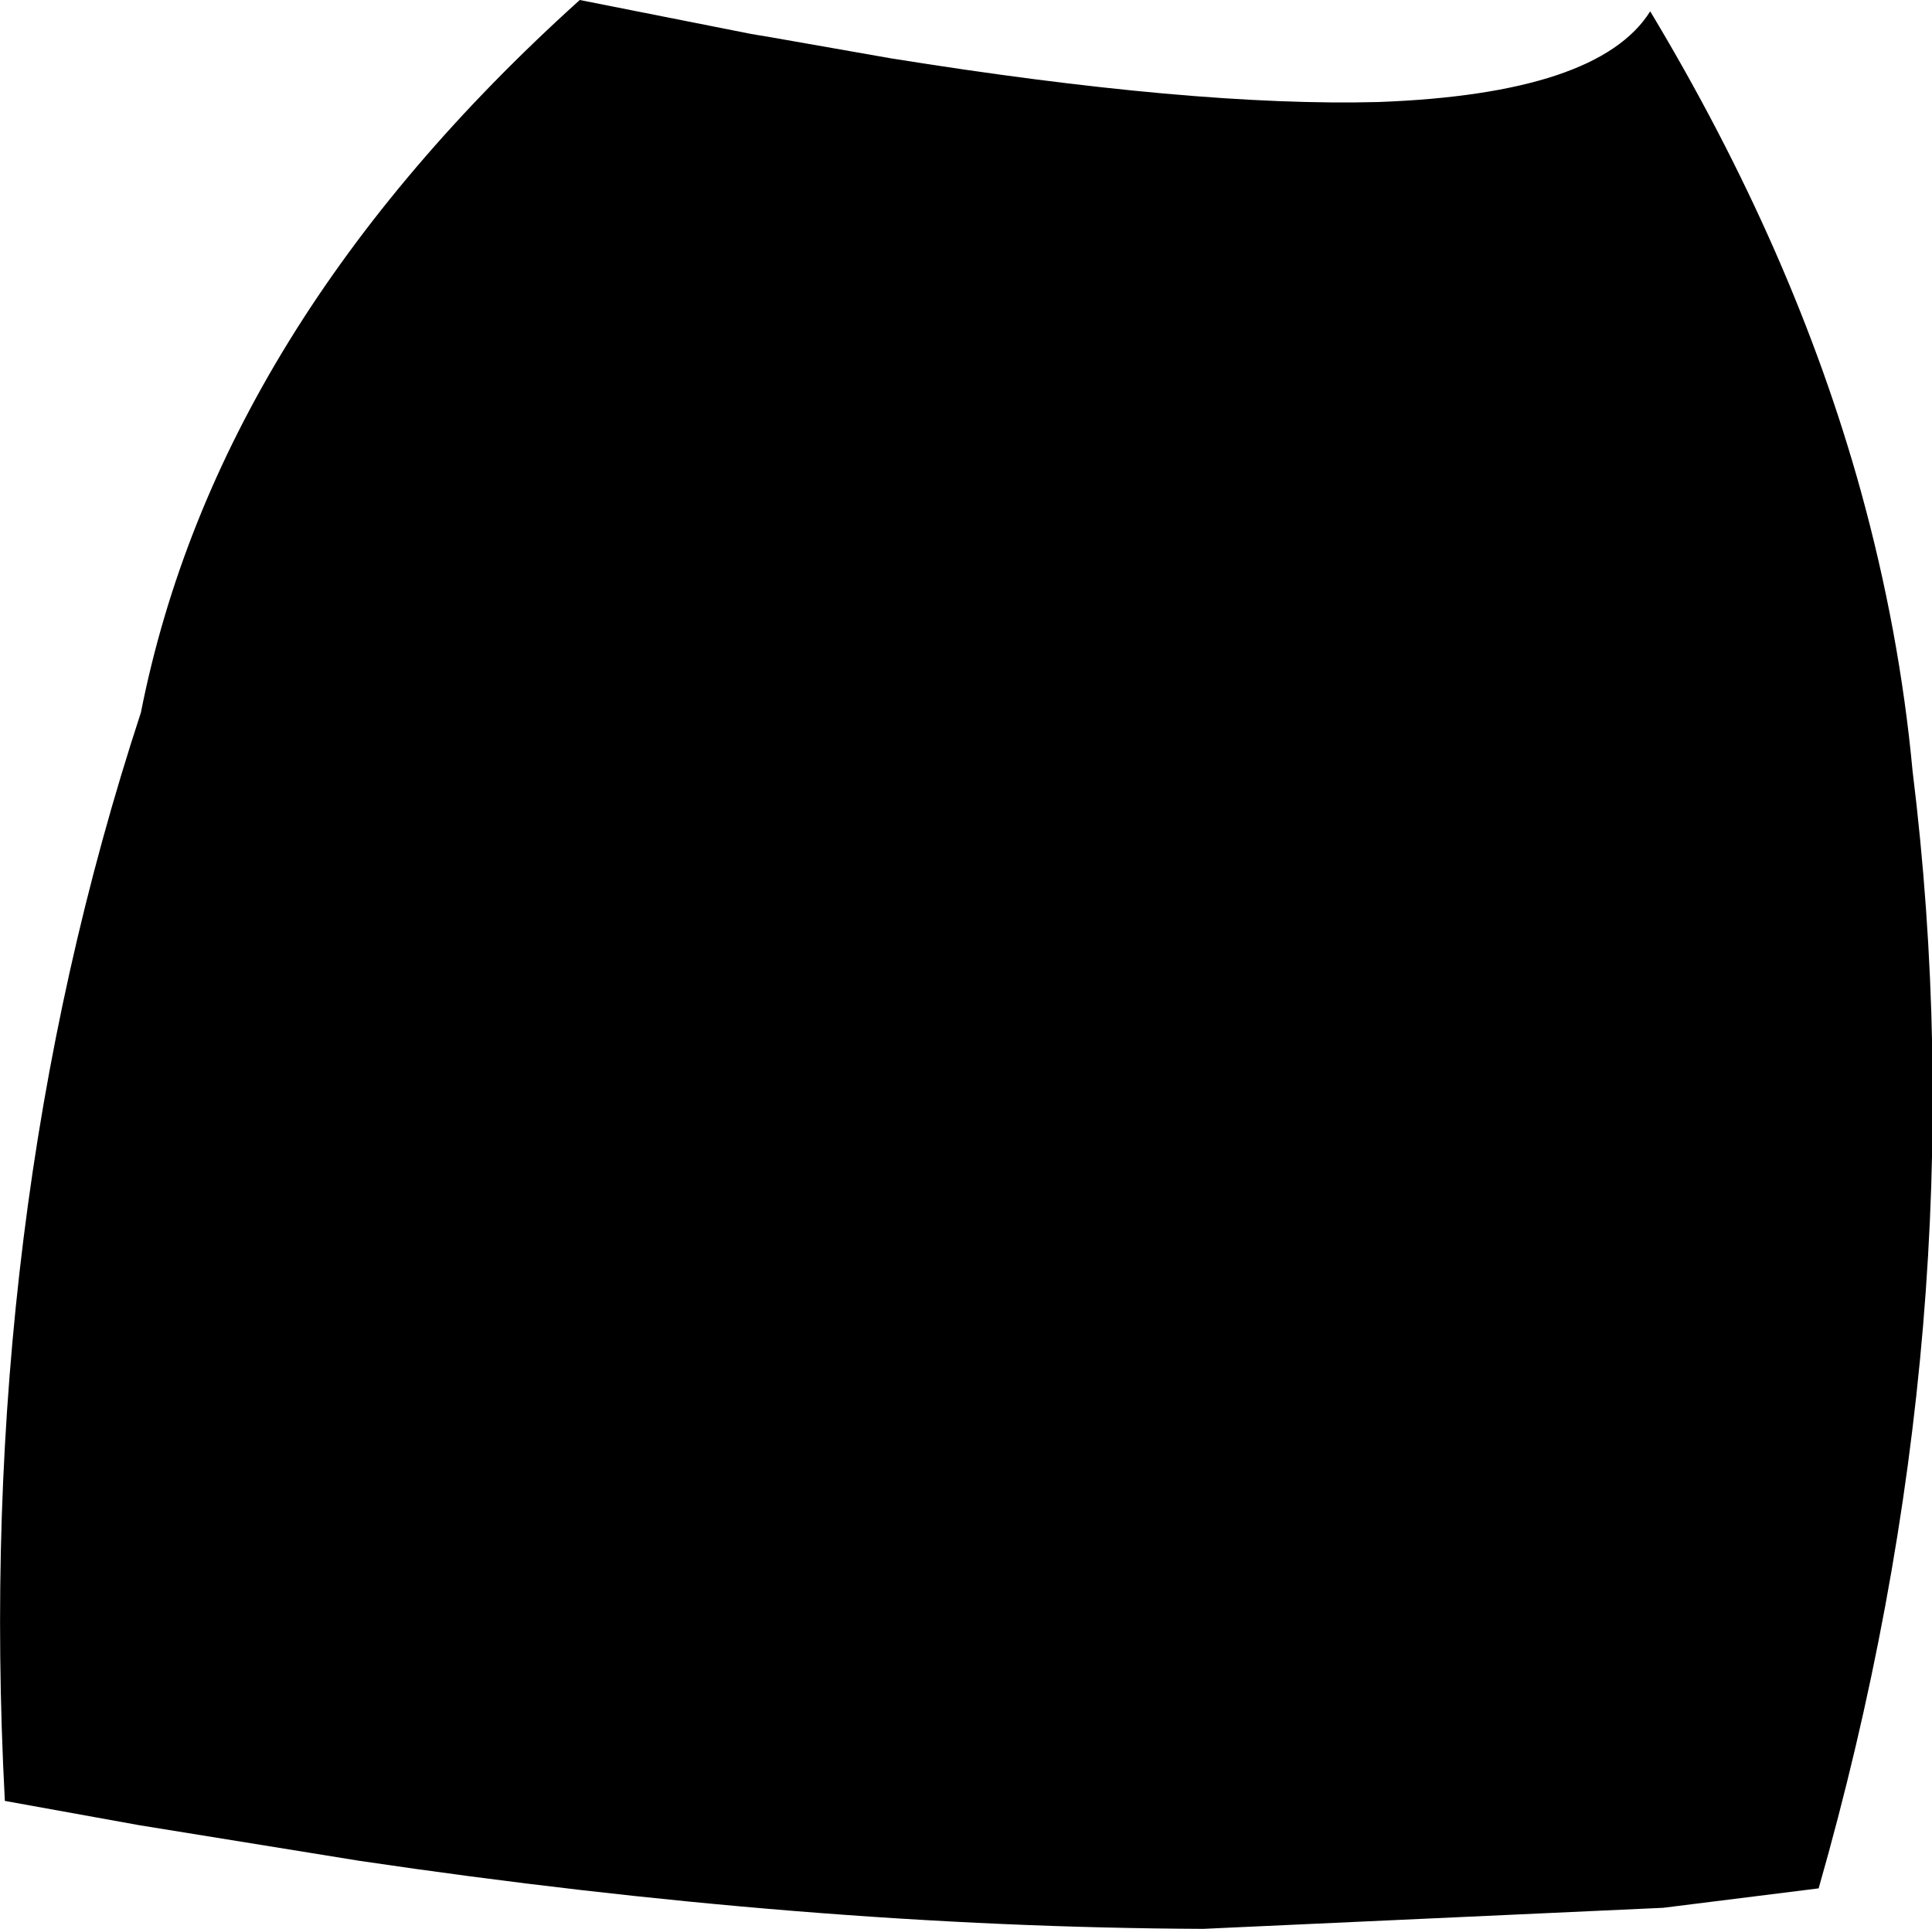 <?xml version="1.0" encoding="UTF-8" standalone="no"?>
<svg xmlns:xlink="http://www.w3.org/1999/xlink" height="59.55px" width="59.65px" xmlns="http://www.w3.org/2000/svg">
  <g transform="matrix(1.0, 0.0, 0.0, 1.0, -188.45, -212.0)">
    <path d="M247.5 235.8 Q249.6 252.8 244.6 270.3 L239.8 270.9 225.6 271.55 Q213.4 271.5 199.55 269.45 L192.75 268.35 188.6 267.6 Q187.65 249.7 192.8 234.0 195.15 222.1 206.35 212.0 L211.65 213.05 212.25 213.15 215.95 213.8 Q225.3 215.3 231.0 215.15 237.8 214.9 239.4 212.35 243.85 219.75 245.9 227.15 247.1 231.5 247.5 235.8" fill="#000000" fill-rule="evenodd" stroke="none"/>
  </g>
</svg>
